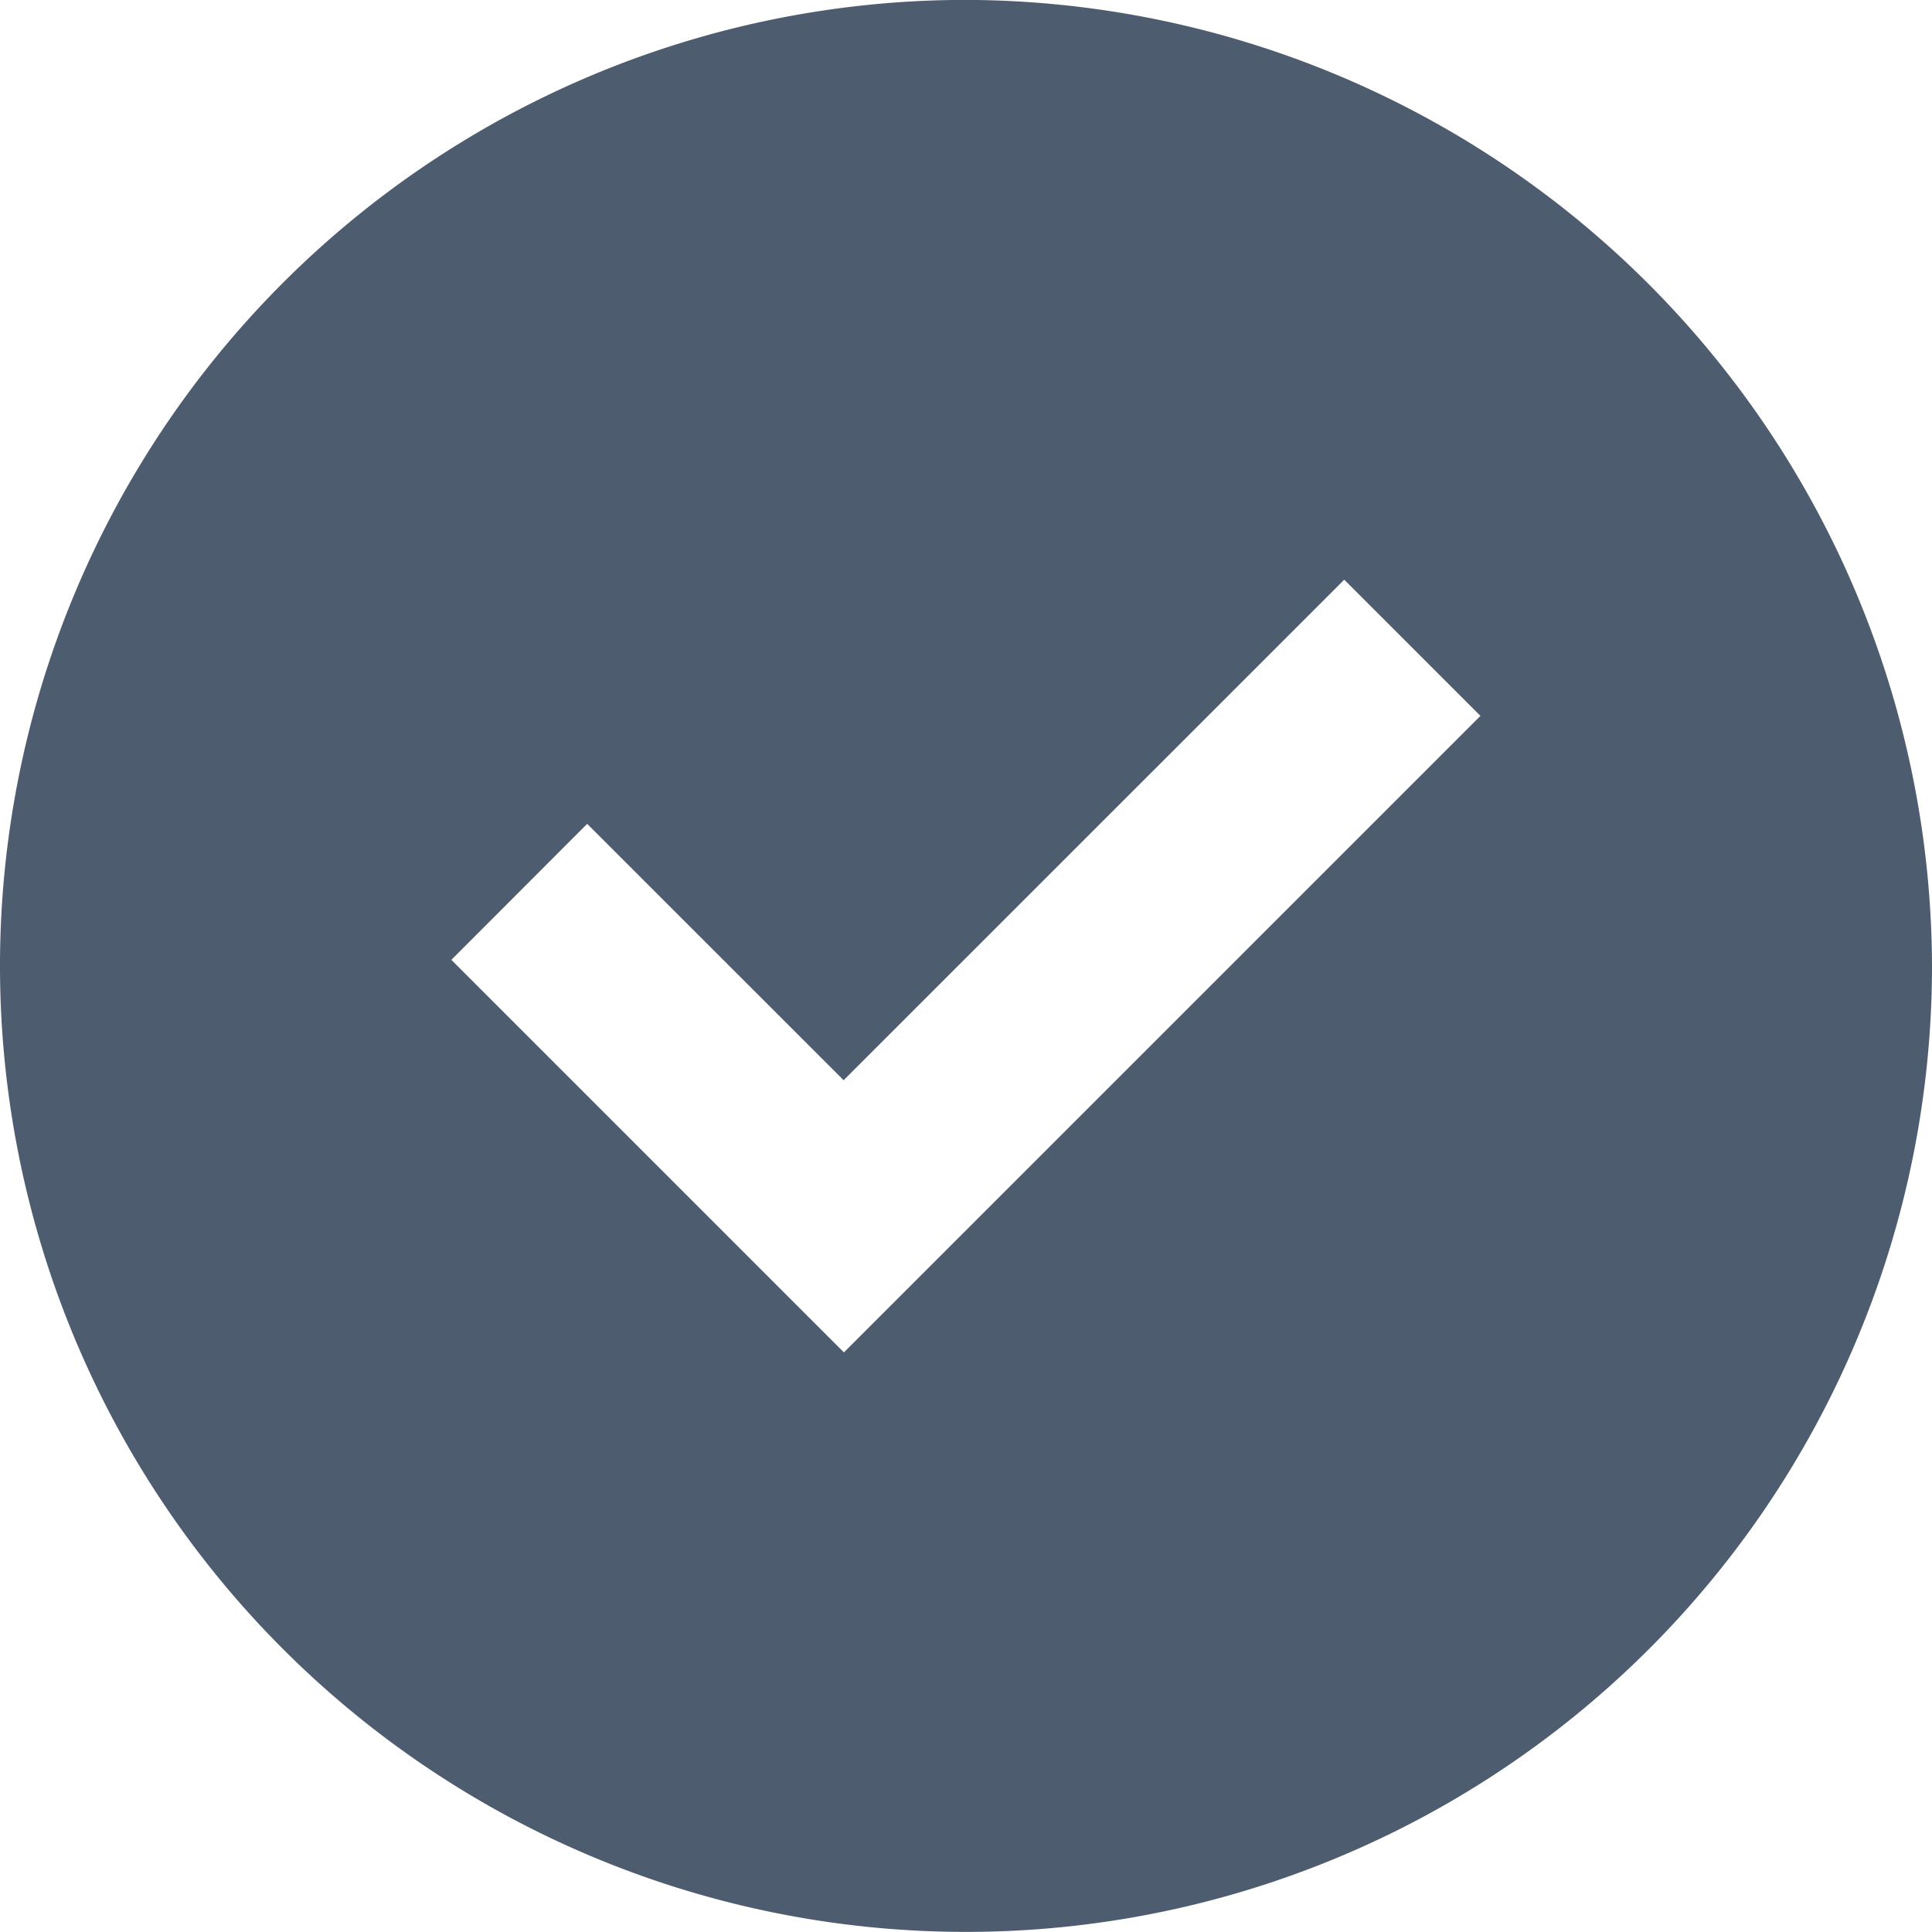 <svg xmlns="http://www.w3.org/2000/svg" width="20.4" height="20.4" viewBox="0 0 20.4 20.4">
	<defs>
		<style>.a{fill:#4d5c6f;fill-rule:evenodd;}</style>
	</defs>
	<path class="a"
		  d="M111.634,633.958l-6.723,6.723-4.145-4.145L102.2,635.1l2.708,2.707,5.286-5.285,1.437,1.437ZM106.2,626.4a10.2,10.2,0,1,0,10.2,10.2A10.23,10.23,0,0,0,106.2,626.4Z"
		  transform="translate(-96 -626.401)"/>
</svg>
